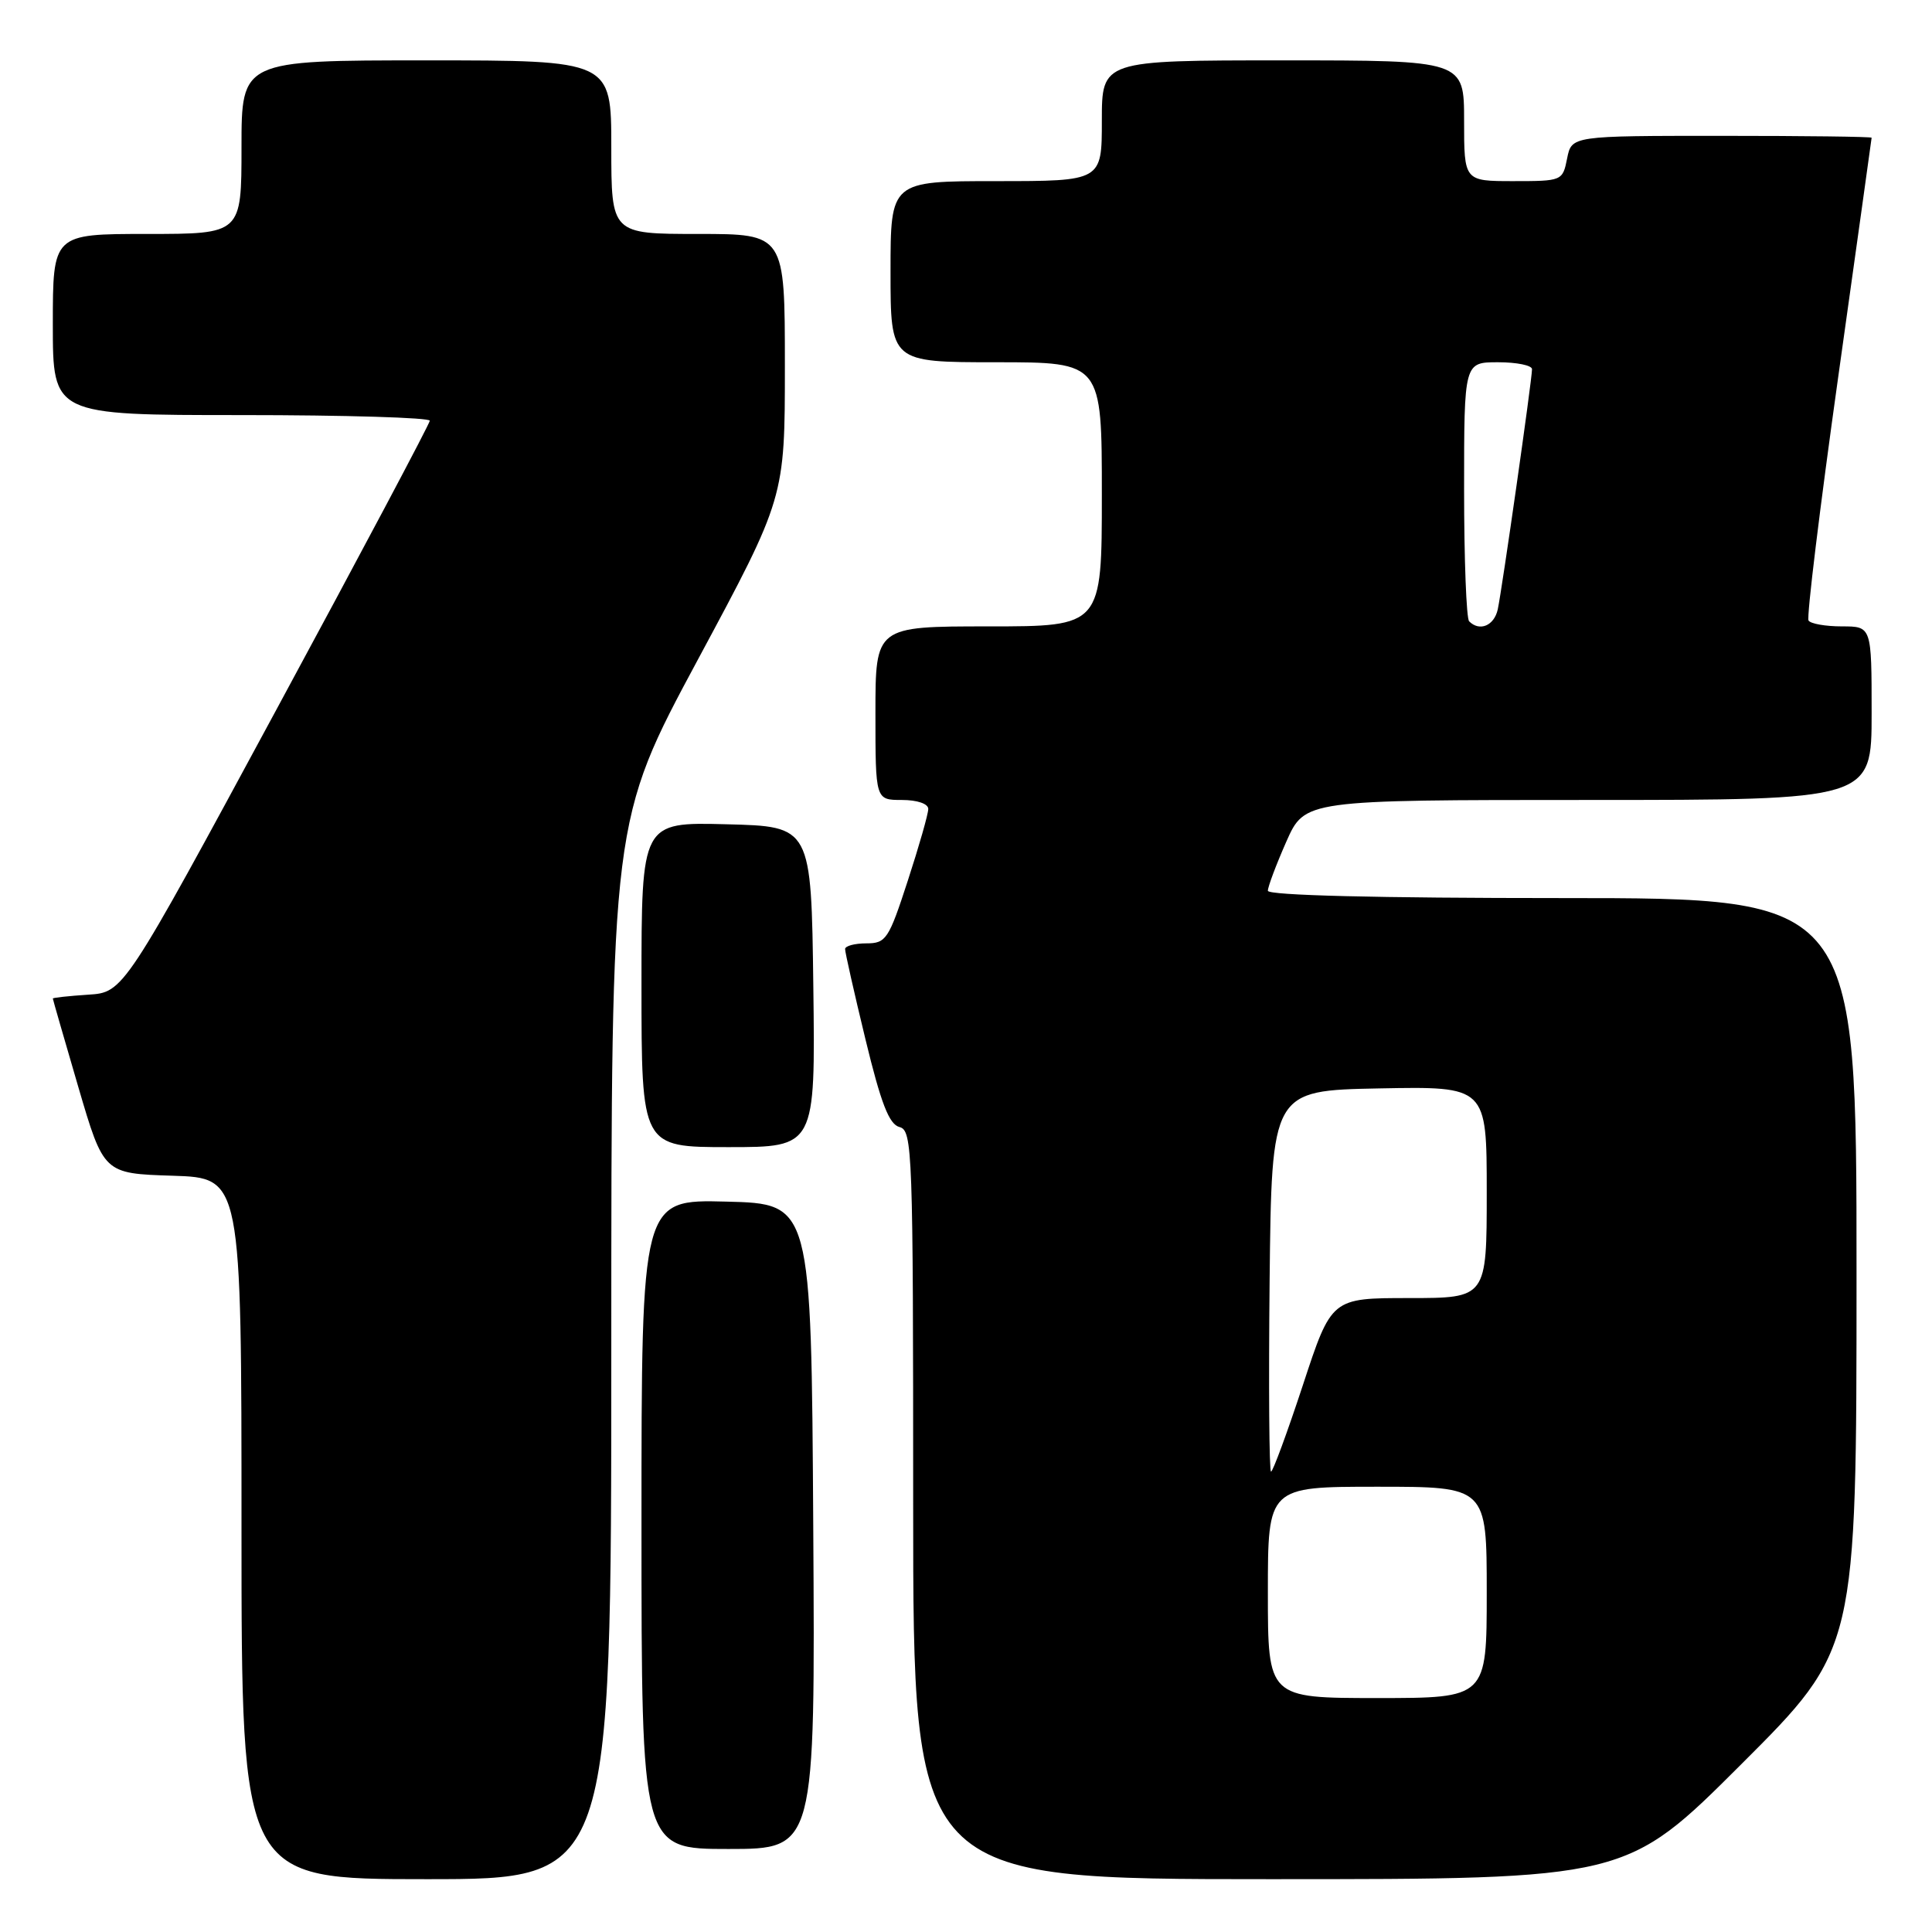<?xml version="1.0" encoding="UTF-8" standalone="no"?>
<!DOCTYPE svg PUBLIC "-//W3C//DTD SVG 1.1//EN" "http://www.w3.org/Graphics/SVG/1.1/DTD/svg11.dtd" >
<svg xmlns="http://www.w3.org/2000/svg" xmlns:xlink="http://www.w3.org/1999/xlink" version="1.1" viewBox="0 0 256 256">
 <g >
 <path fill="currentColor"
d=" M 81.00 178.88 C 81.00 108.75 81.00 108.75 92.50 87.35 C 104.00 65.95 104.00 65.95 104.00 48.47 C 104.00 31.00 104.00 31.00 92.50 31.00 C 81.00 31.00 81.00 31.00 81.00 19.50 C 81.00 8.00 81.00 8.00 56.50 8.00 C 32.00 8.00 32.00 8.00 32.00 19.50 C 32.00 31.00 32.00 31.00 19.50 31.00 C 7.00 31.00 7.00 31.00 7.00 43.00 C 7.00 55.00 7.00 55.00 32.00 55.00 C 45.75 55.00 56.98 55.34 56.95 55.75 C 56.93 56.16 47.79 73.38 36.64 94.00 C 16.38 131.50 16.38 131.50 11.69 131.80 C 9.11 131.97 7.00 132.20 7.00 132.31 C 7.00 132.42 8.52 137.68 10.37 144.01 C 13.74 155.50 13.74 155.50 22.87 155.79 C 32.00 156.08 32.00 156.08 32.00 202.54 C 32.00 249.00 32.00 249.00 56.50 249.00 C 81.00 249.00 81.00 249.00 81.00 178.88 Z  M 230.74 233.76 C 246.00 218.52 246.00 218.52 246.00 168.76 C 246.00 119.00 246.00 119.00 207.00 119.00 C 182.43 119.00 168.00 118.64 168.00 118.03 C 168.00 117.49 169.10 114.57 170.44 111.53 C 172.89 106.00 172.89 106.00 210.44 106.00 C 248.00 106.00 248.00 106.00 248.00 94.50 C 248.00 83.00 248.00 83.00 244.06 83.00 C 241.89 83.00 239.90 82.65 239.64 82.22 C 239.37 81.79 241.14 67.28 243.57 49.97 C 246.00 32.66 247.99 18.39 248.00 18.25 C 248.00 18.11 239.06 18.00 228.12 18.00 C 208.25 18.00 208.25 18.00 207.65 21.00 C 207.06 23.97 206.98 24.00 200.53 24.00 C 194.00 24.00 194.00 24.00 194.00 16.00 C 194.00 8.00 194.00 8.00 170.00 8.00 C 146.00 8.00 146.00 8.00 146.00 16.00 C 146.00 24.00 146.00 24.00 132.00 24.00 C 118.00 24.00 118.00 24.00 118.00 36.00 C 118.00 48.00 118.00 48.00 132.00 48.00 C 146.00 48.00 146.00 48.00 146.00 65.50 C 146.00 83.00 146.00 83.00 131.00 83.00 C 116.00 83.00 116.00 83.00 116.00 94.50 C 116.00 106.00 116.00 106.00 119.50 106.00 C 121.54 106.00 123.00 106.50 123.00 107.19 C 123.00 107.85 121.78 112.12 120.29 116.69 C 117.76 124.47 117.41 125.00 114.79 125.00 C 113.26 125.00 111.99 125.34 111.98 125.75 C 111.97 126.16 113.18 131.53 114.67 137.68 C 116.74 146.23 117.81 148.98 119.19 149.34 C 120.91 149.79 121.00 152.39 121.00 199.41 C 121.00 249.00 121.00 249.00 168.24 249.00 C 215.48 249.00 215.48 249.00 230.74 233.76 Z  M 107.76 202.25 C 107.50 159.50 107.50 159.50 96.25 159.22 C 85.00 158.93 85.00 158.93 85.00 201.97 C 85.00 245.00 85.00 245.00 96.51 245.00 C 108.02 245.00 108.02 245.00 107.76 202.25 Z  M 107.77 130.75 C 107.50 109.50 107.50 109.50 96.25 109.22 C 85.00 108.93 85.00 108.93 85.00 130.47 C 85.00 152.00 85.00 152.00 96.52 152.00 C 108.04 152.00 108.04 152.00 107.77 130.75 Z  M 168.00 211.00 C 168.00 197.00 168.00 197.00 182.50 197.00 C 197.00 197.00 197.00 197.00 197.00 211.00 C 197.00 225.00 197.00 225.00 182.50 225.00 C 168.00 225.00 168.00 225.00 168.00 211.00 Z  M 168.23 169.75 C 168.50 144.50 168.50 144.50 182.75 144.22 C 197.00 143.95 197.00 143.95 197.00 157.97 C 197.00 172.00 197.00 172.00 186.72 172.00 C 176.43 172.00 176.43 172.00 172.65 183.50 C 170.57 189.82 168.66 195.00 168.42 195.00 C 168.17 195.00 168.09 183.64 168.23 169.75 Z  M 194.67 82.33 C 194.30 81.97 194.00 74.09 194.00 64.83 C 194.00 48.00 194.00 48.00 198.50 48.00 C 200.97 48.00 203.00 48.41 203.00 48.92 C 203.00 50.31 199.02 78.16 198.46 80.75 C 197.98 82.92 196.05 83.72 194.67 82.33 Z "/>
</g>
</svg>